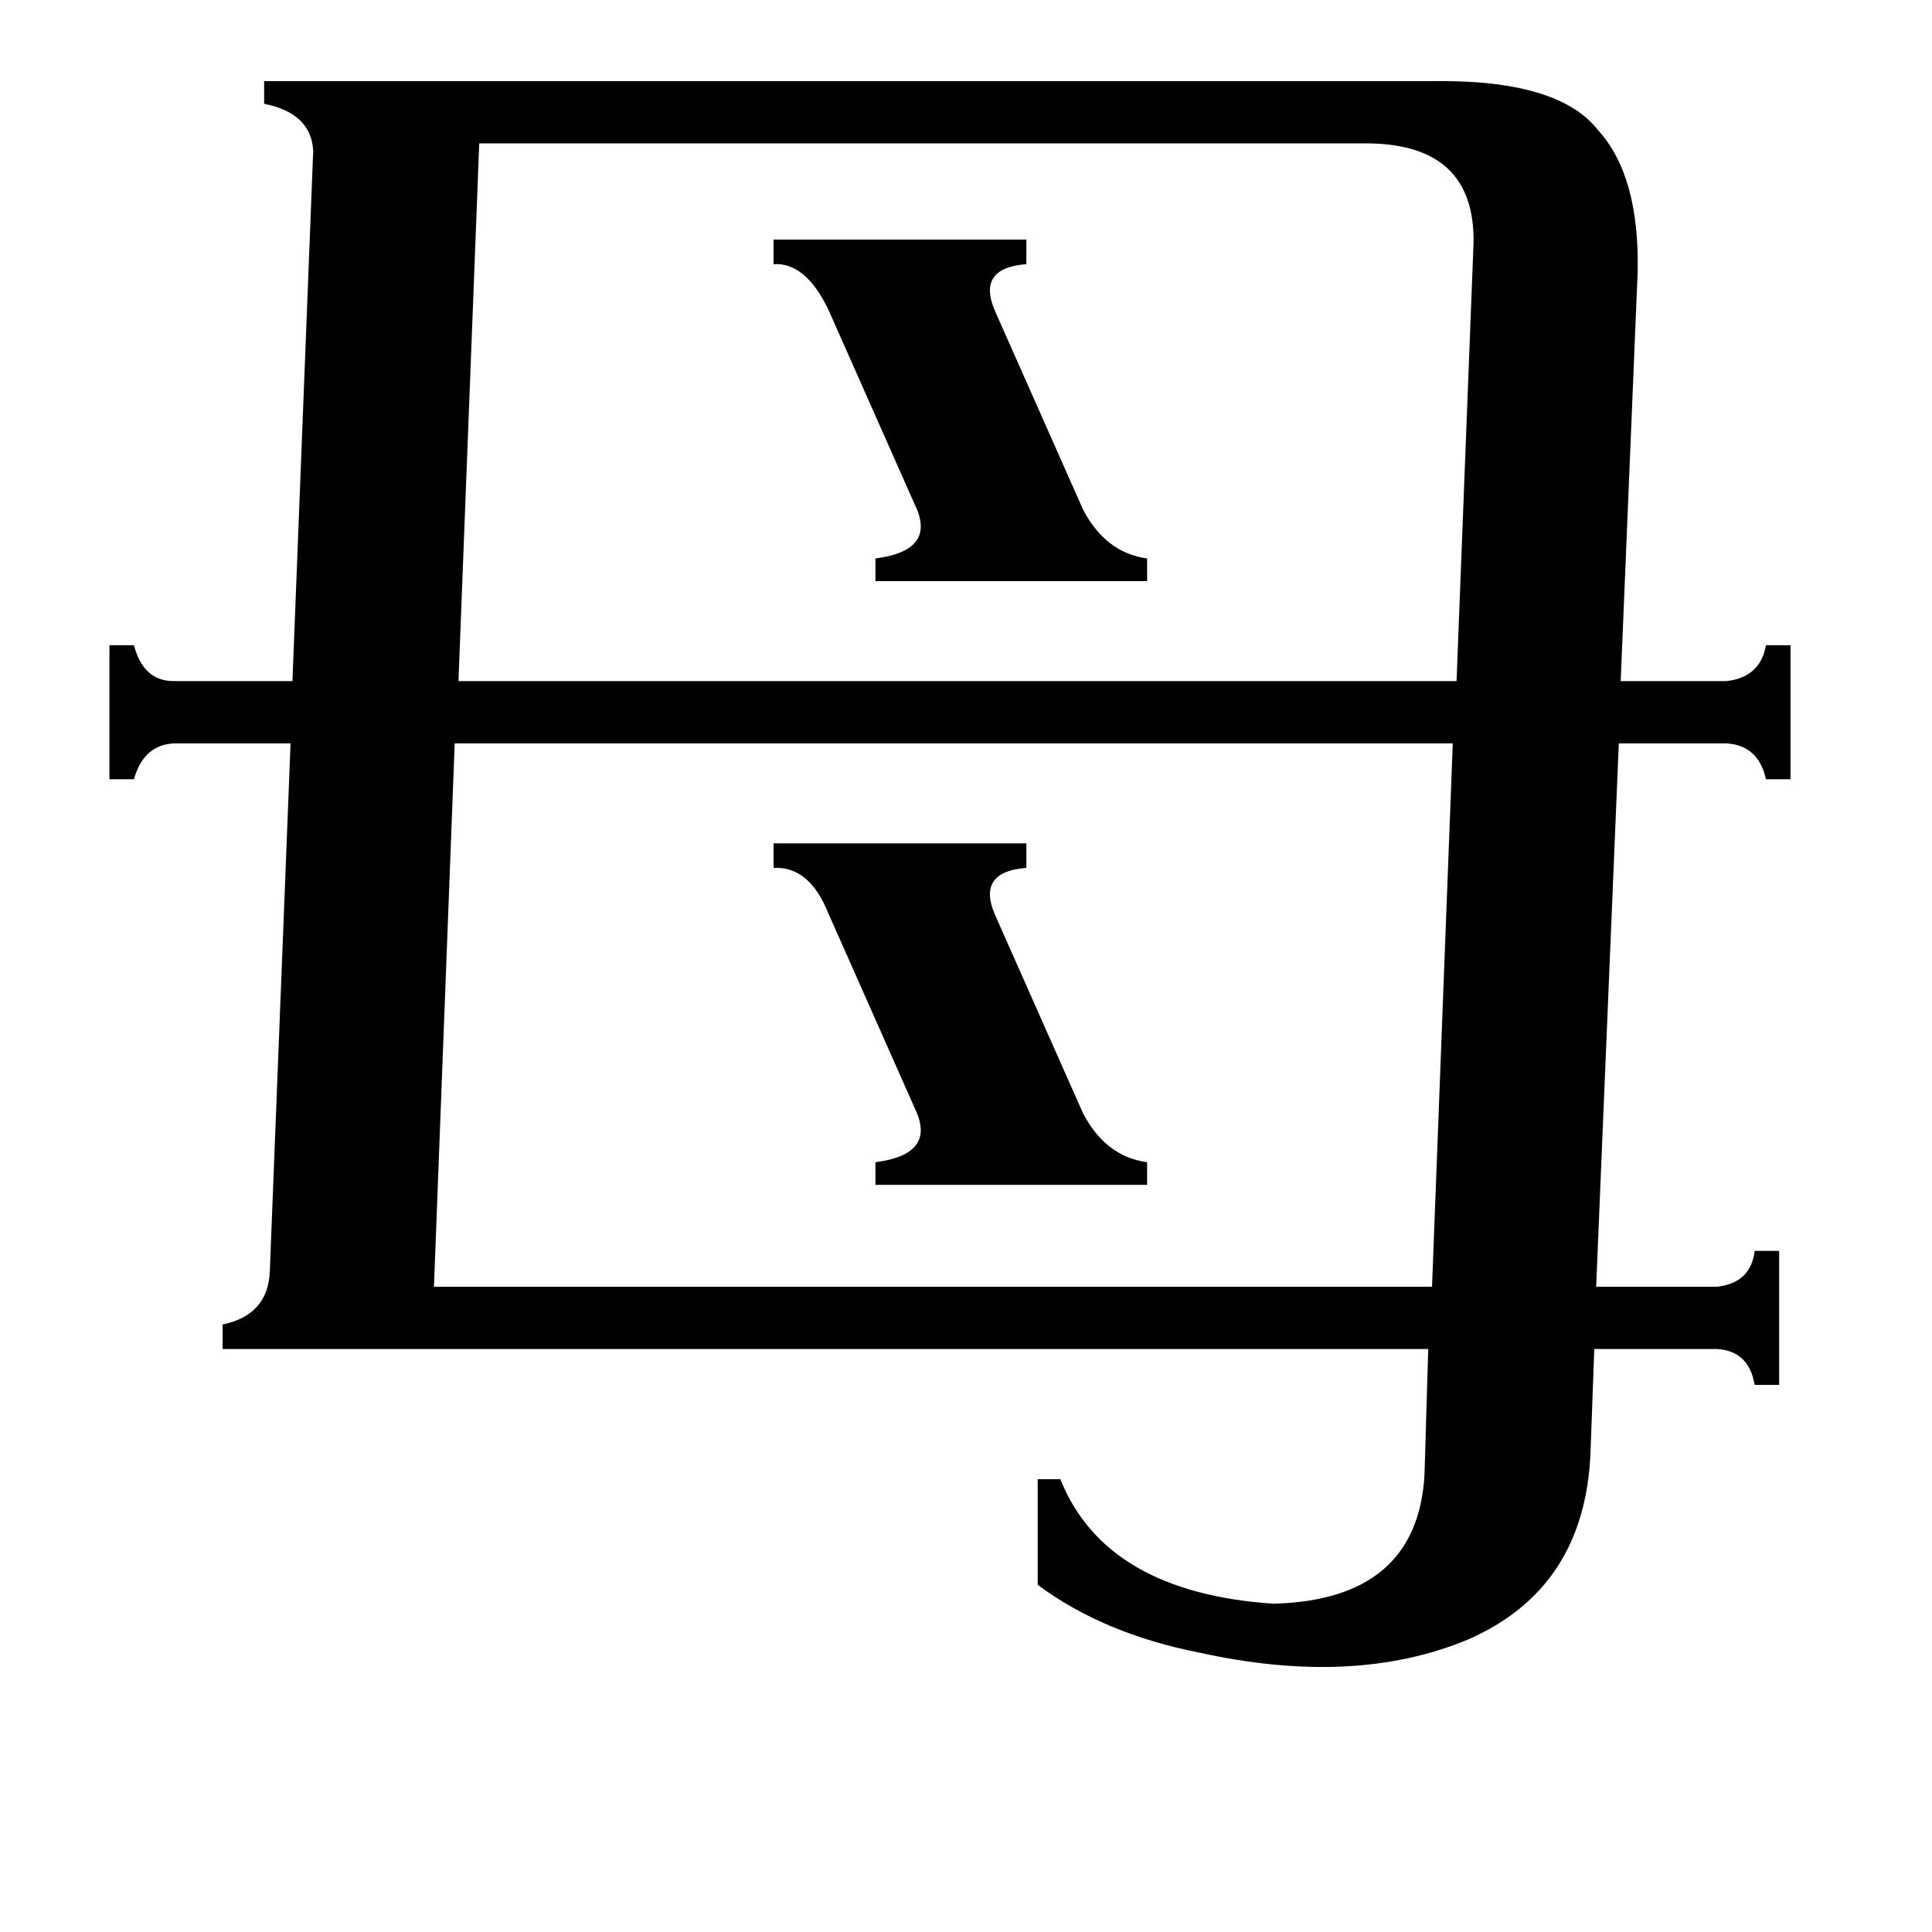 <svg xmlns="http://www.w3.org/2000/svg" viewBox="0 -800 1024 1024">
	<path fill="#000000" d="M410 -353H544V-340Q518 -338 527 -316L574 -210Q586 -187 608 -184V-172H464V-184Q495 -188 486 -210L439 -316Q429 -341 410 -340ZM410 -673H544V-660Q518 -658 527 -636L574 -530Q586 -507 608 -504V-492H464V-504Q495 -508 486 -530L439 -636Q427 -661 410 -660ZM254 -724L243 -439H772L781 -671Q782 -723 726 -724ZM241 -406L230 -118H759L770 -406ZM118 -85V-98Q142 -103 143 -126L154 -406H92Q76 -405 71 -387H58V-458H71Q76 -439 92 -439H155L166 -720Q165 -740 140 -745V-757H759Q826 -758 847 -731Q869 -707 868 -656L859 -439H915Q933 -441 936 -458H949V-387H936Q932 -405 915 -406H858L846 -118H910Q928 -120 930 -137H943V-66H930Q927 -84 910 -85H845L843 -30Q840 42 778 69Q718 94 636 76Q585 66 550 40V-16H562Q586 44 675 50Q751 48 755 -18L757 -85Z"/>
</svg>